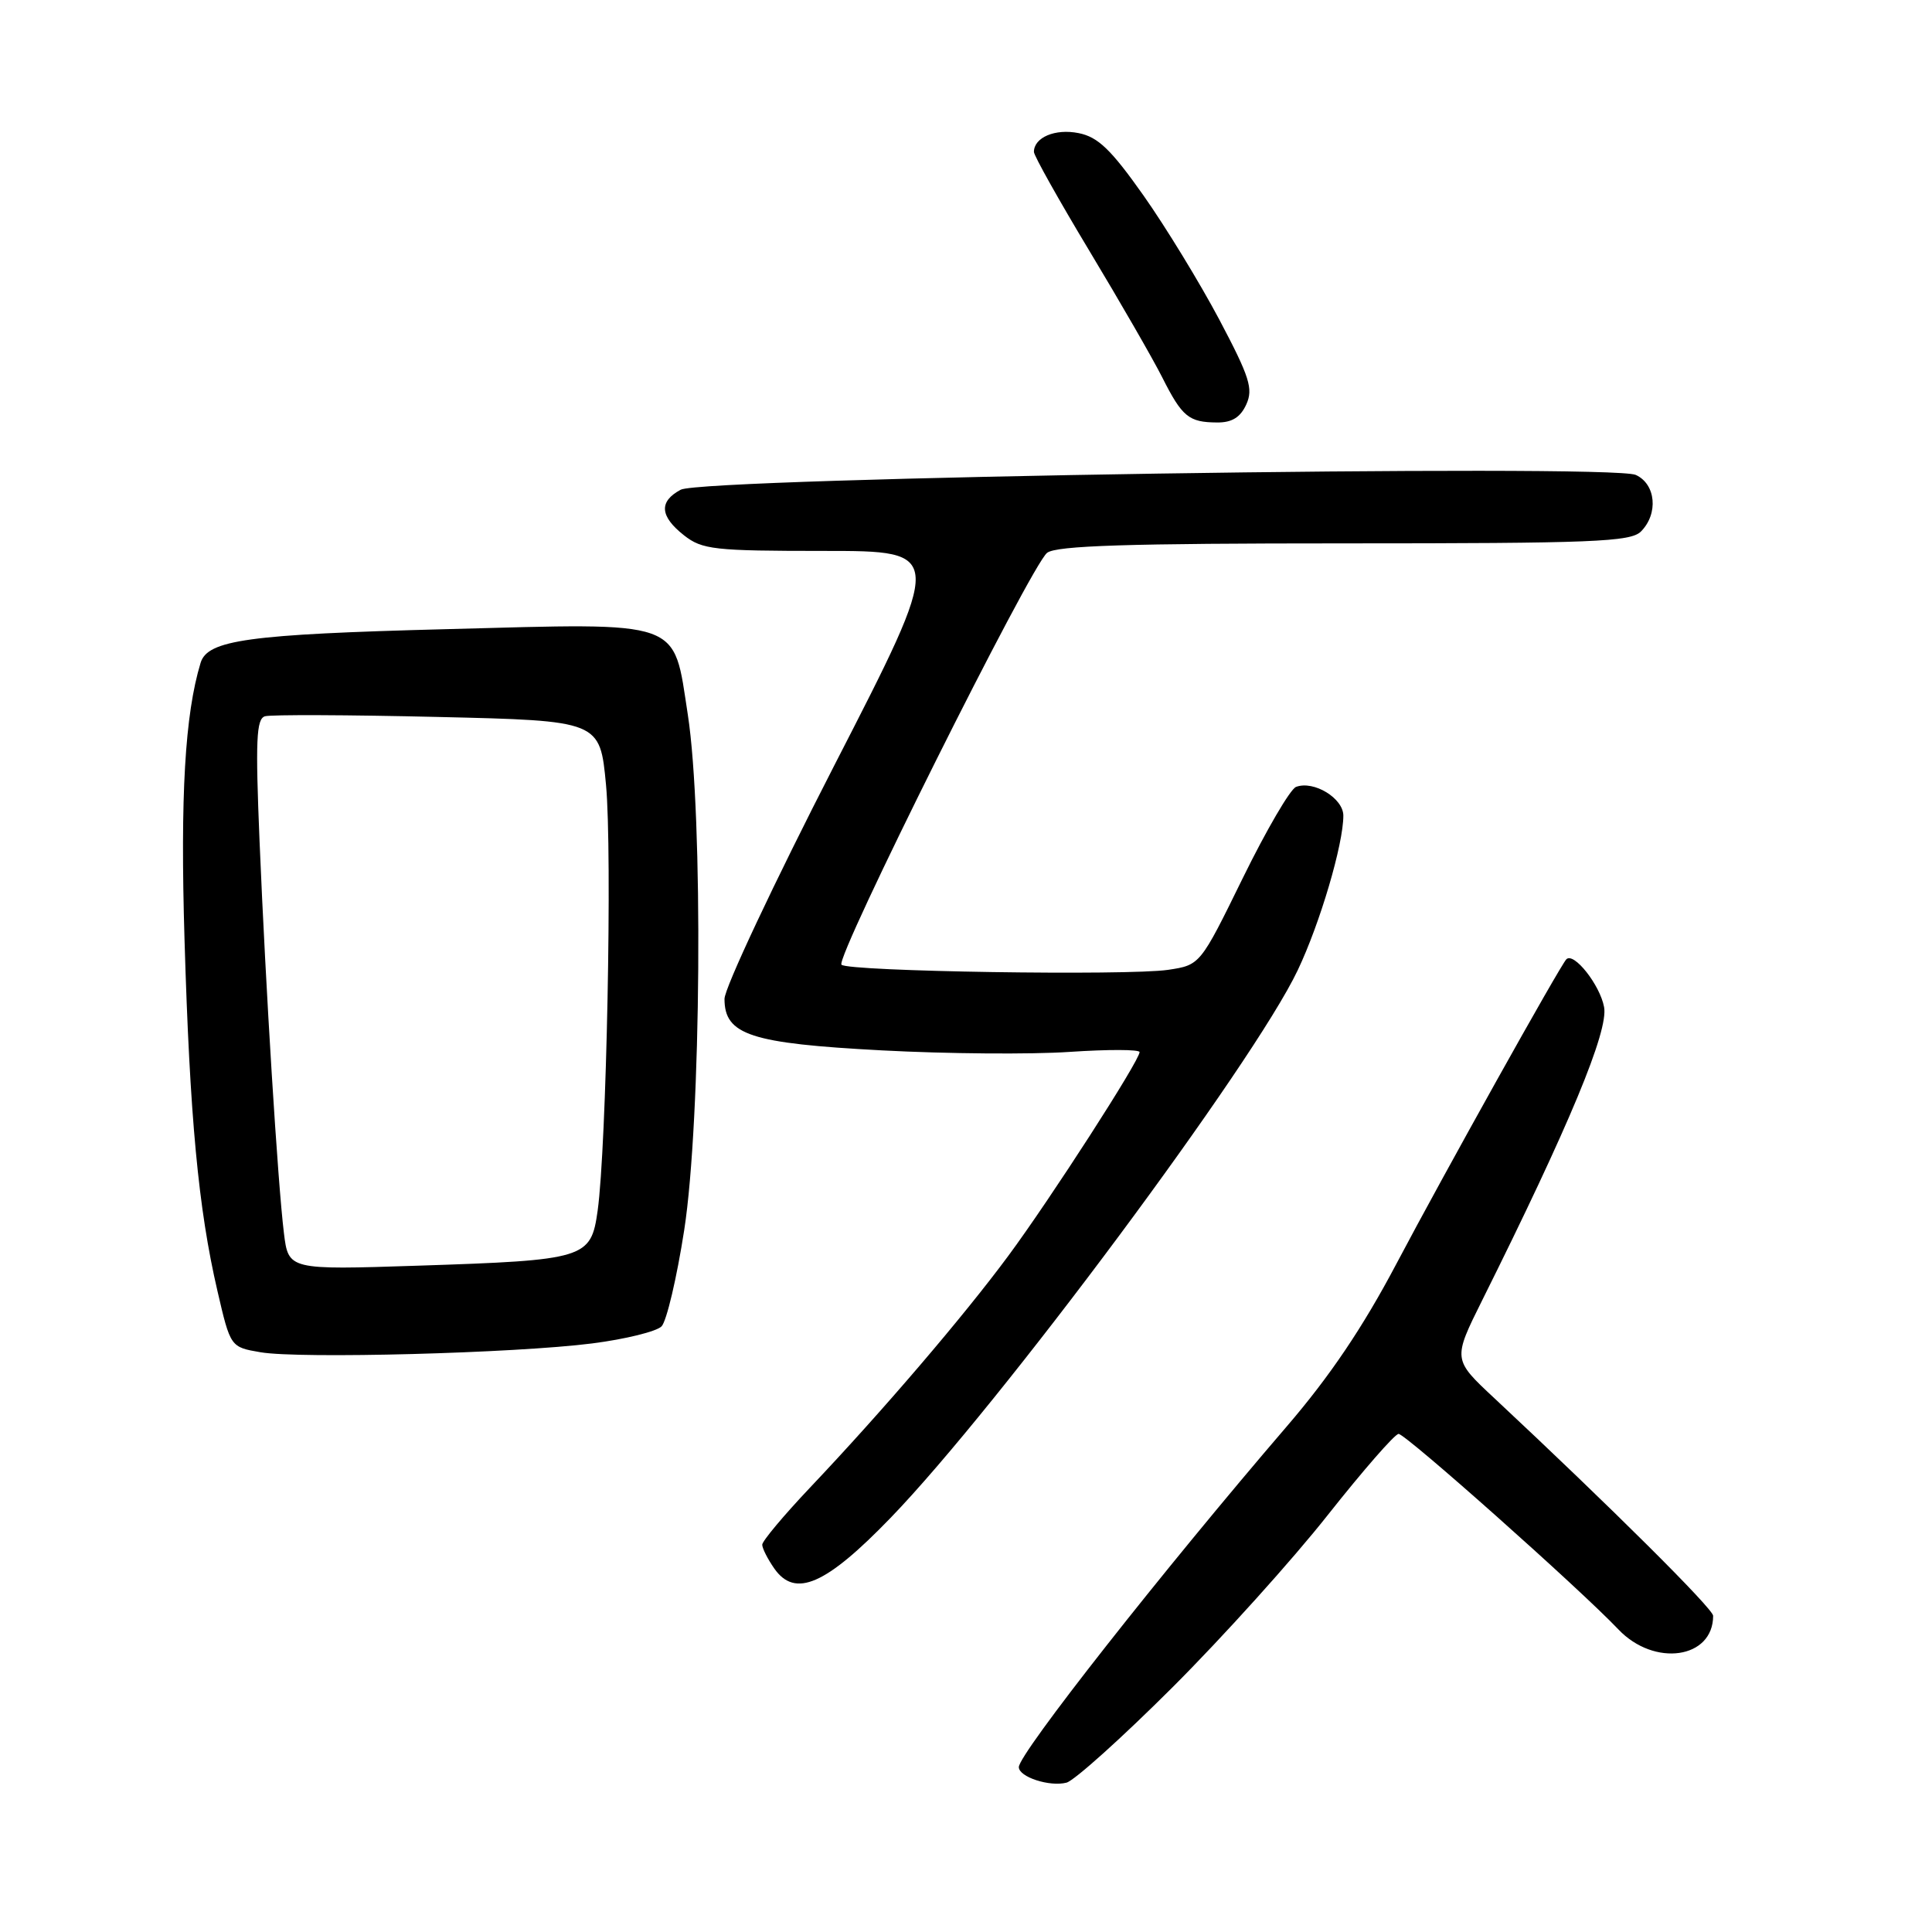 <?xml version="1.0" encoding="UTF-8" standalone="no"?>
<!DOCTYPE svg PUBLIC "-//W3C//DTD SVG 1.1//EN" "http://www.w3.org/Graphics/SVG/1.1/DTD/svg11.dtd" >
<svg xmlns="http://www.w3.org/2000/svg" xmlns:xlink="http://www.w3.org/1999/xlink" version="1.1" viewBox="0 0 256 256">
 <g >
 <path fill="currentColor"
d=" M 155.36 223.58 C 162.04 216.91 171.31 206.62 175.96 200.72 C 180.62 194.83 184.83 190.00 185.32 190.00 C 186.26 190.00 209.36 210.55 214.44 215.90 C 219.20 220.92 227.00 219.80 227.00 214.10 C 227.00 213.17 213.37 199.62 198.00 185.26 C 192.50 180.13 192.50 180.13 196.39 172.31 C 207.95 149.11 213.15 136.60 212.55 133.44 C 212.00 130.50 208.54 126.12 207.55 127.11 C 206.73 127.94 191.33 155.53 185.01 167.50 C 180.59 175.87 176.21 182.37 170.51 189.00 C 153.99 208.23 135.00 232.38 135.00 234.15 C 135.00 235.46 139.08 236.79 141.32 236.21 C 142.36 235.93 148.68 230.25 155.36 223.58 Z  M 118.00 201.13 C 132.35 186.29 166.10 140.90 171.95 128.57 C 174.91 122.35 178.00 111.88 178.00 108.08 C 178.00 105.77 174.07 103.38 171.73 104.27 C 170.96 104.57 167.79 110.00 164.68 116.34 C 159.03 127.87 159.03 127.87 154.77 128.51 C 149.39 129.30 112.39 128.73 111.50 127.83 C 110.63 126.96 136.63 74.87 138.75 73.25 C 139.99 72.30 149.47 72.00 178.12 72.00 C 211.09 72.00 216.06 71.80 217.43 70.43 C 219.77 68.08 219.42 64.15 216.75 62.93 C 213.46 61.44 93.17 63.30 90.20 64.89 C 87.28 66.45 87.42 68.40 90.63 70.93 C 93.05 72.83 94.60 73.00 109.20 73.00 C 125.14 73.00 125.14 73.00 110.57 101.38 C 102.56 116.99 96.00 130.93 96.00 132.36 C 96.00 137.13 99.46 138.26 116.84 139.18 C 125.45 139.64 136.66 139.73 141.75 139.38 C 146.84 139.04 151.00 139.05 151.00 139.41 C 151.00 140.53 139.23 158.80 133.61 166.40 C 127.65 174.46 116.95 186.97 107.30 197.15 C 103.84 200.81 101.00 204.20 101.00 204.68 C 101.00 205.16 101.72 206.58 102.60 207.84 C 105.36 211.78 109.42 210.01 118.00 201.13 Z  M 78.47 178.01 C 82.85 177.45 86.99 176.43 87.66 175.75 C 88.33 175.06 89.68 169.32 90.66 163.00 C 92.92 148.40 93.20 108.06 91.14 94.70 C 89.17 81.97 90.77 82.53 59.02 83.37 C 32.91 84.05 27.50 84.80 26.58 87.83 C 24.50 94.68 23.88 105.44 24.45 124.50 C 25.15 148.09 26.28 160.14 28.81 171.05 C 30.54 178.50 30.54 178.50 34.52 179.18 C 39.71 180.07 68.26 179.31 78.47 178.01 Z  M 165.14 53.59 C 166.08 51.52 165.59 49.96 161.56 42.34 C 158.98 37.48 154.46 30.07 151.51 25.89 C 147.22 19.81 145.49 18.15 142.93 17.64 C 139.82 17.01 137.00 18.21 137.00 20.13 C 137.00 20.62 140.31 26.53 144.36 33.26 C 148.41 39.99 152.75 47.52 154.00 50.00 C 156.64 55.24 157.52 55.96 161.27 55.98 C 163.24 56.00 164.36 55.30 165.14 53.59 Z  M 37.62 163.38 C 36.81 156.79 35.21 131.10 34.39 111.41 C 33.84 98.11 33.96 95.25 35.11 94.91 C 35.87 94.68 46.17 94.72 58.00 95.00 C 79.50 95.50 79.50 95.50 80.30 104.00 C 81.14 112.90 80.37 151.94 79.19 160.43 C 78.30 166.77 77.62 166.98 55.36 167.71 C 38.22 168.27 38.22 168.27 37.62 163.38 Z "/>
</g>
</svg>